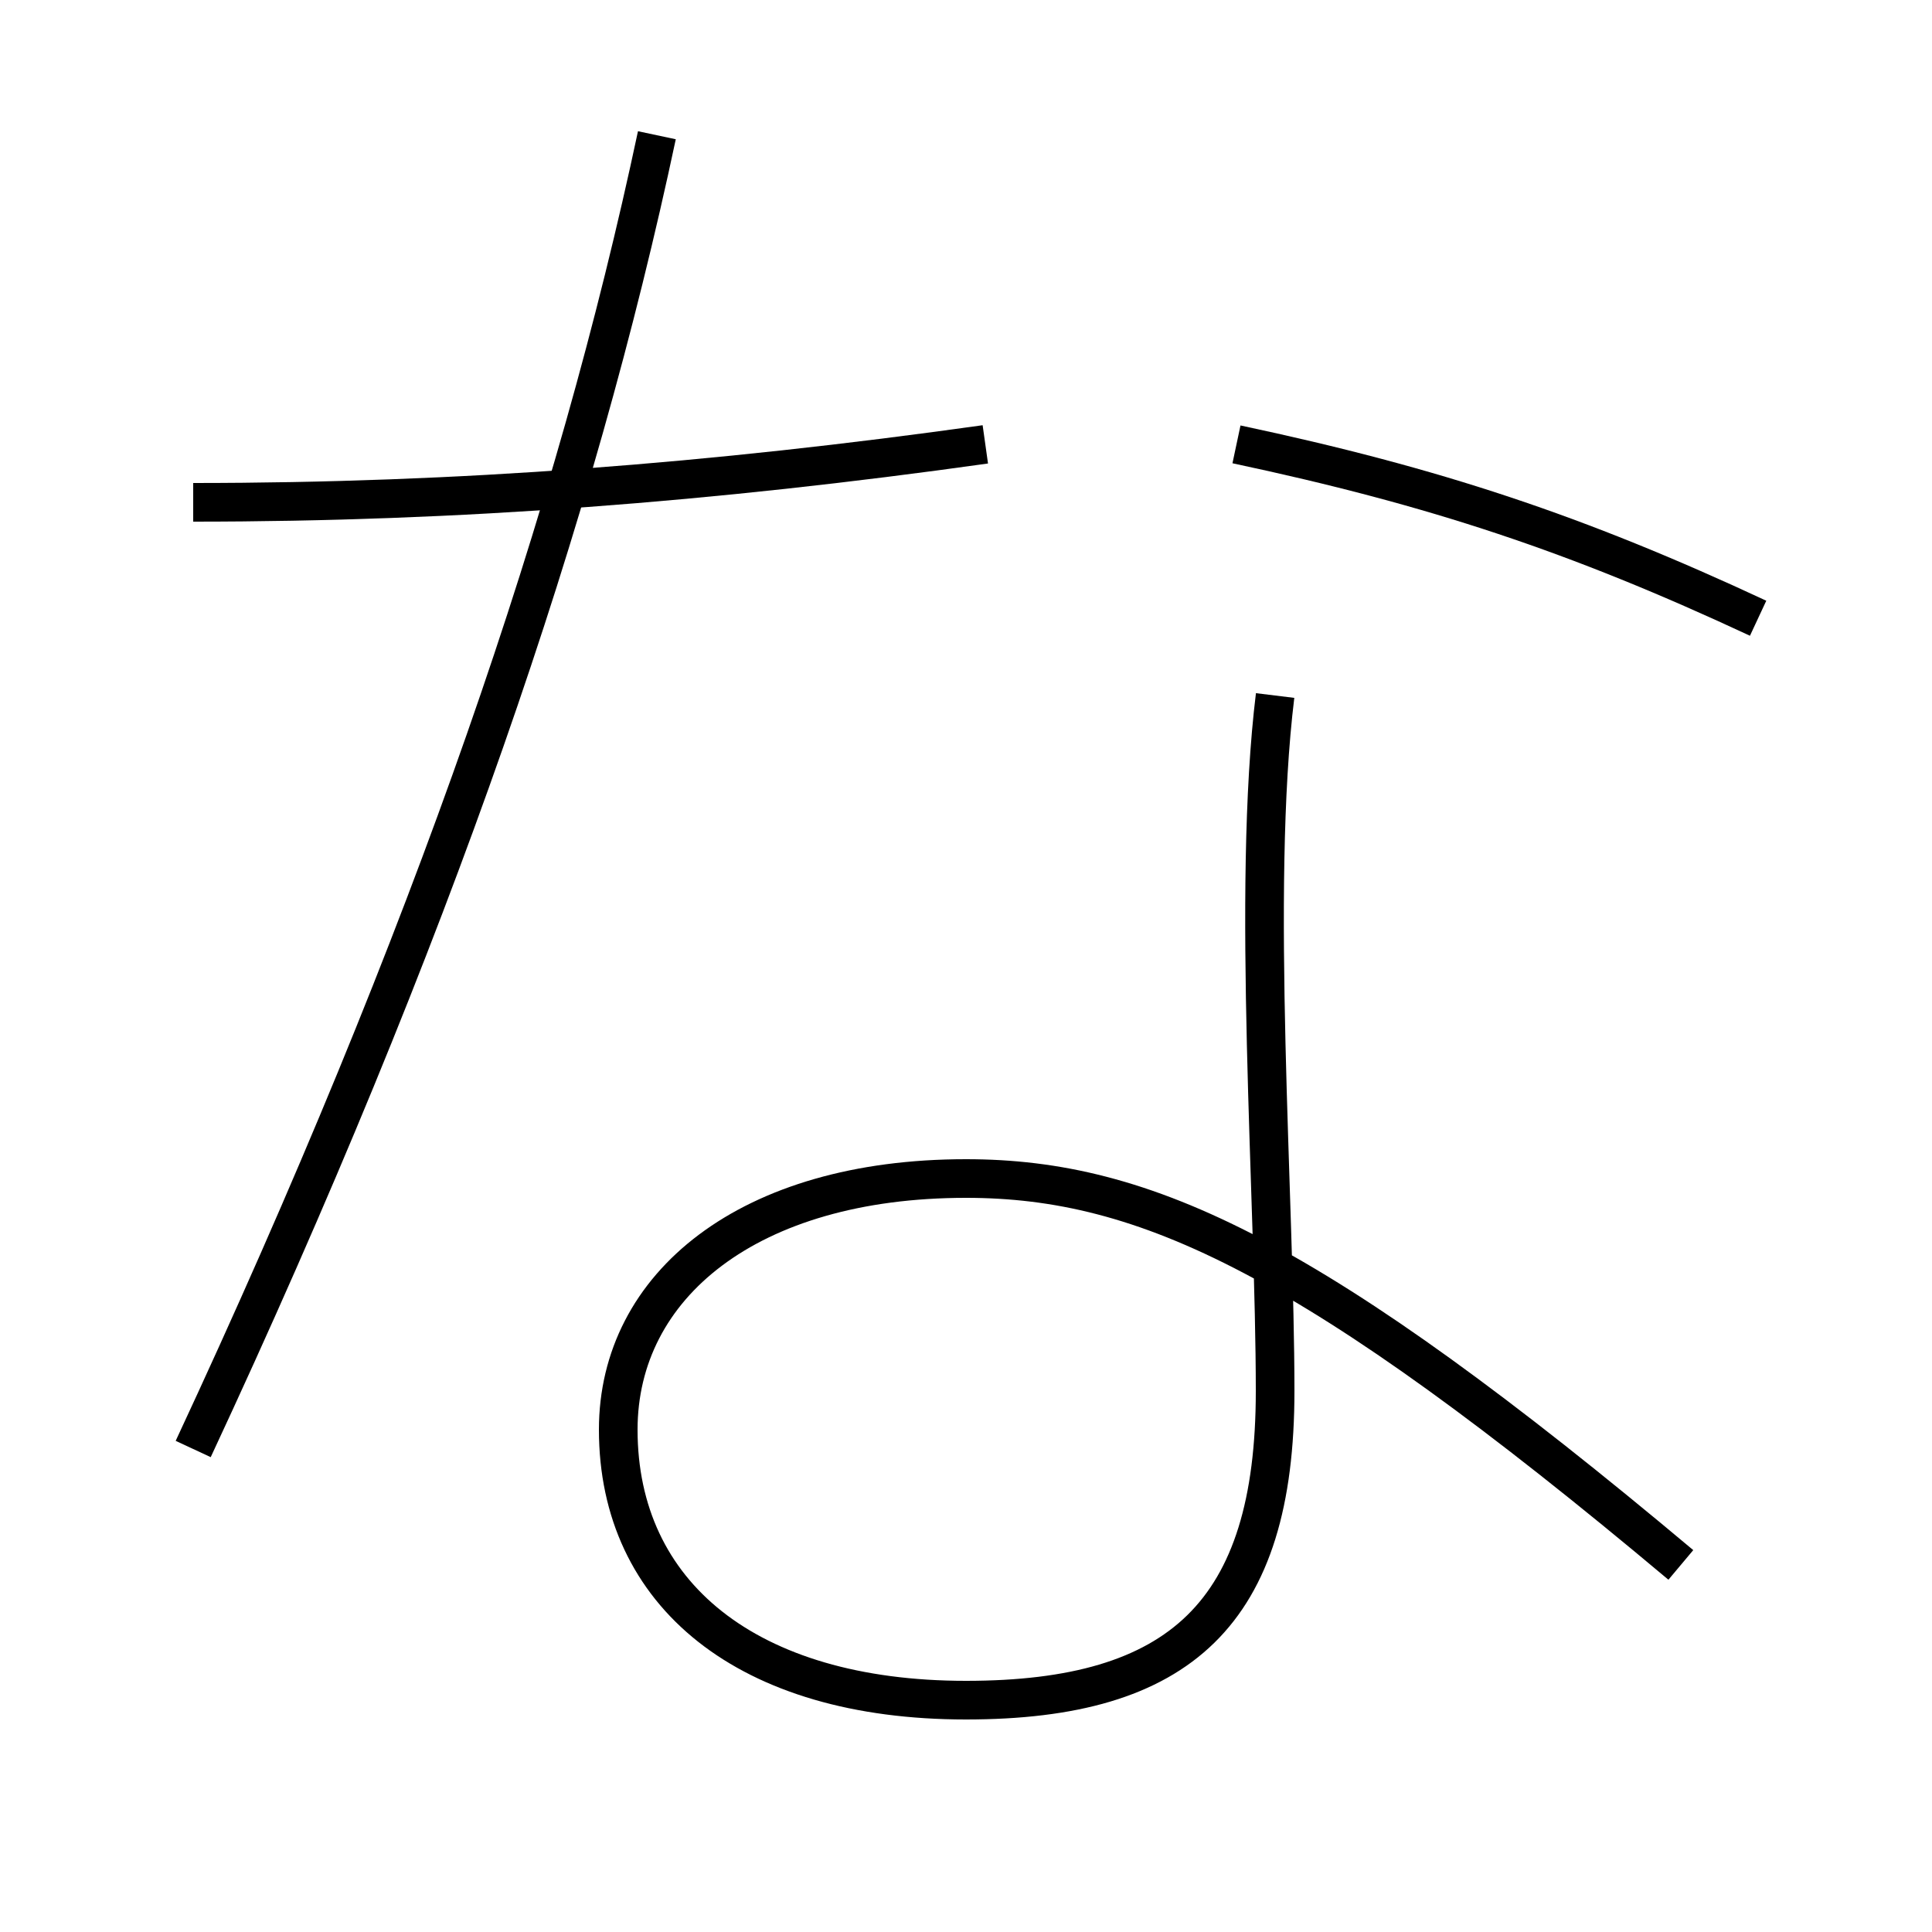<?xml version='1.0' encoding='utf-8'?>
<svg xmlns="http://www.w3.org/2000/svg" height="100px" version="1.0" viewBox="0 0 100 100" width="100px" x="0px" y="0px">
<path d="M91,32 c-9.385,-4.377 -16.751,-6.821 -27,-9" fill="none" stroke="#000000" stroke-width="2" /><path d="M10,75 c12.438,-26.676 19.841,-48.432 24,-68" fill="none" stroke="#000000" stroke-width="2" /><path d="M10,26 c13.727,0 26.859,-1.013 41,-3" fill="none" stroke="#000000" stroke-width="2" /><path d="M66,36 c-1.233,10.049 0,26.091 0,36 c0,11.509 -4.923,16 -16,16 c-11.328,0 -18,-5.495 -18,-14 c0,-7.461 6.751,-13 18,-13 c9.303,0 17.98,4.042 37,20" fill="none" stroke="#000000" stroke-width="2" /></svg>